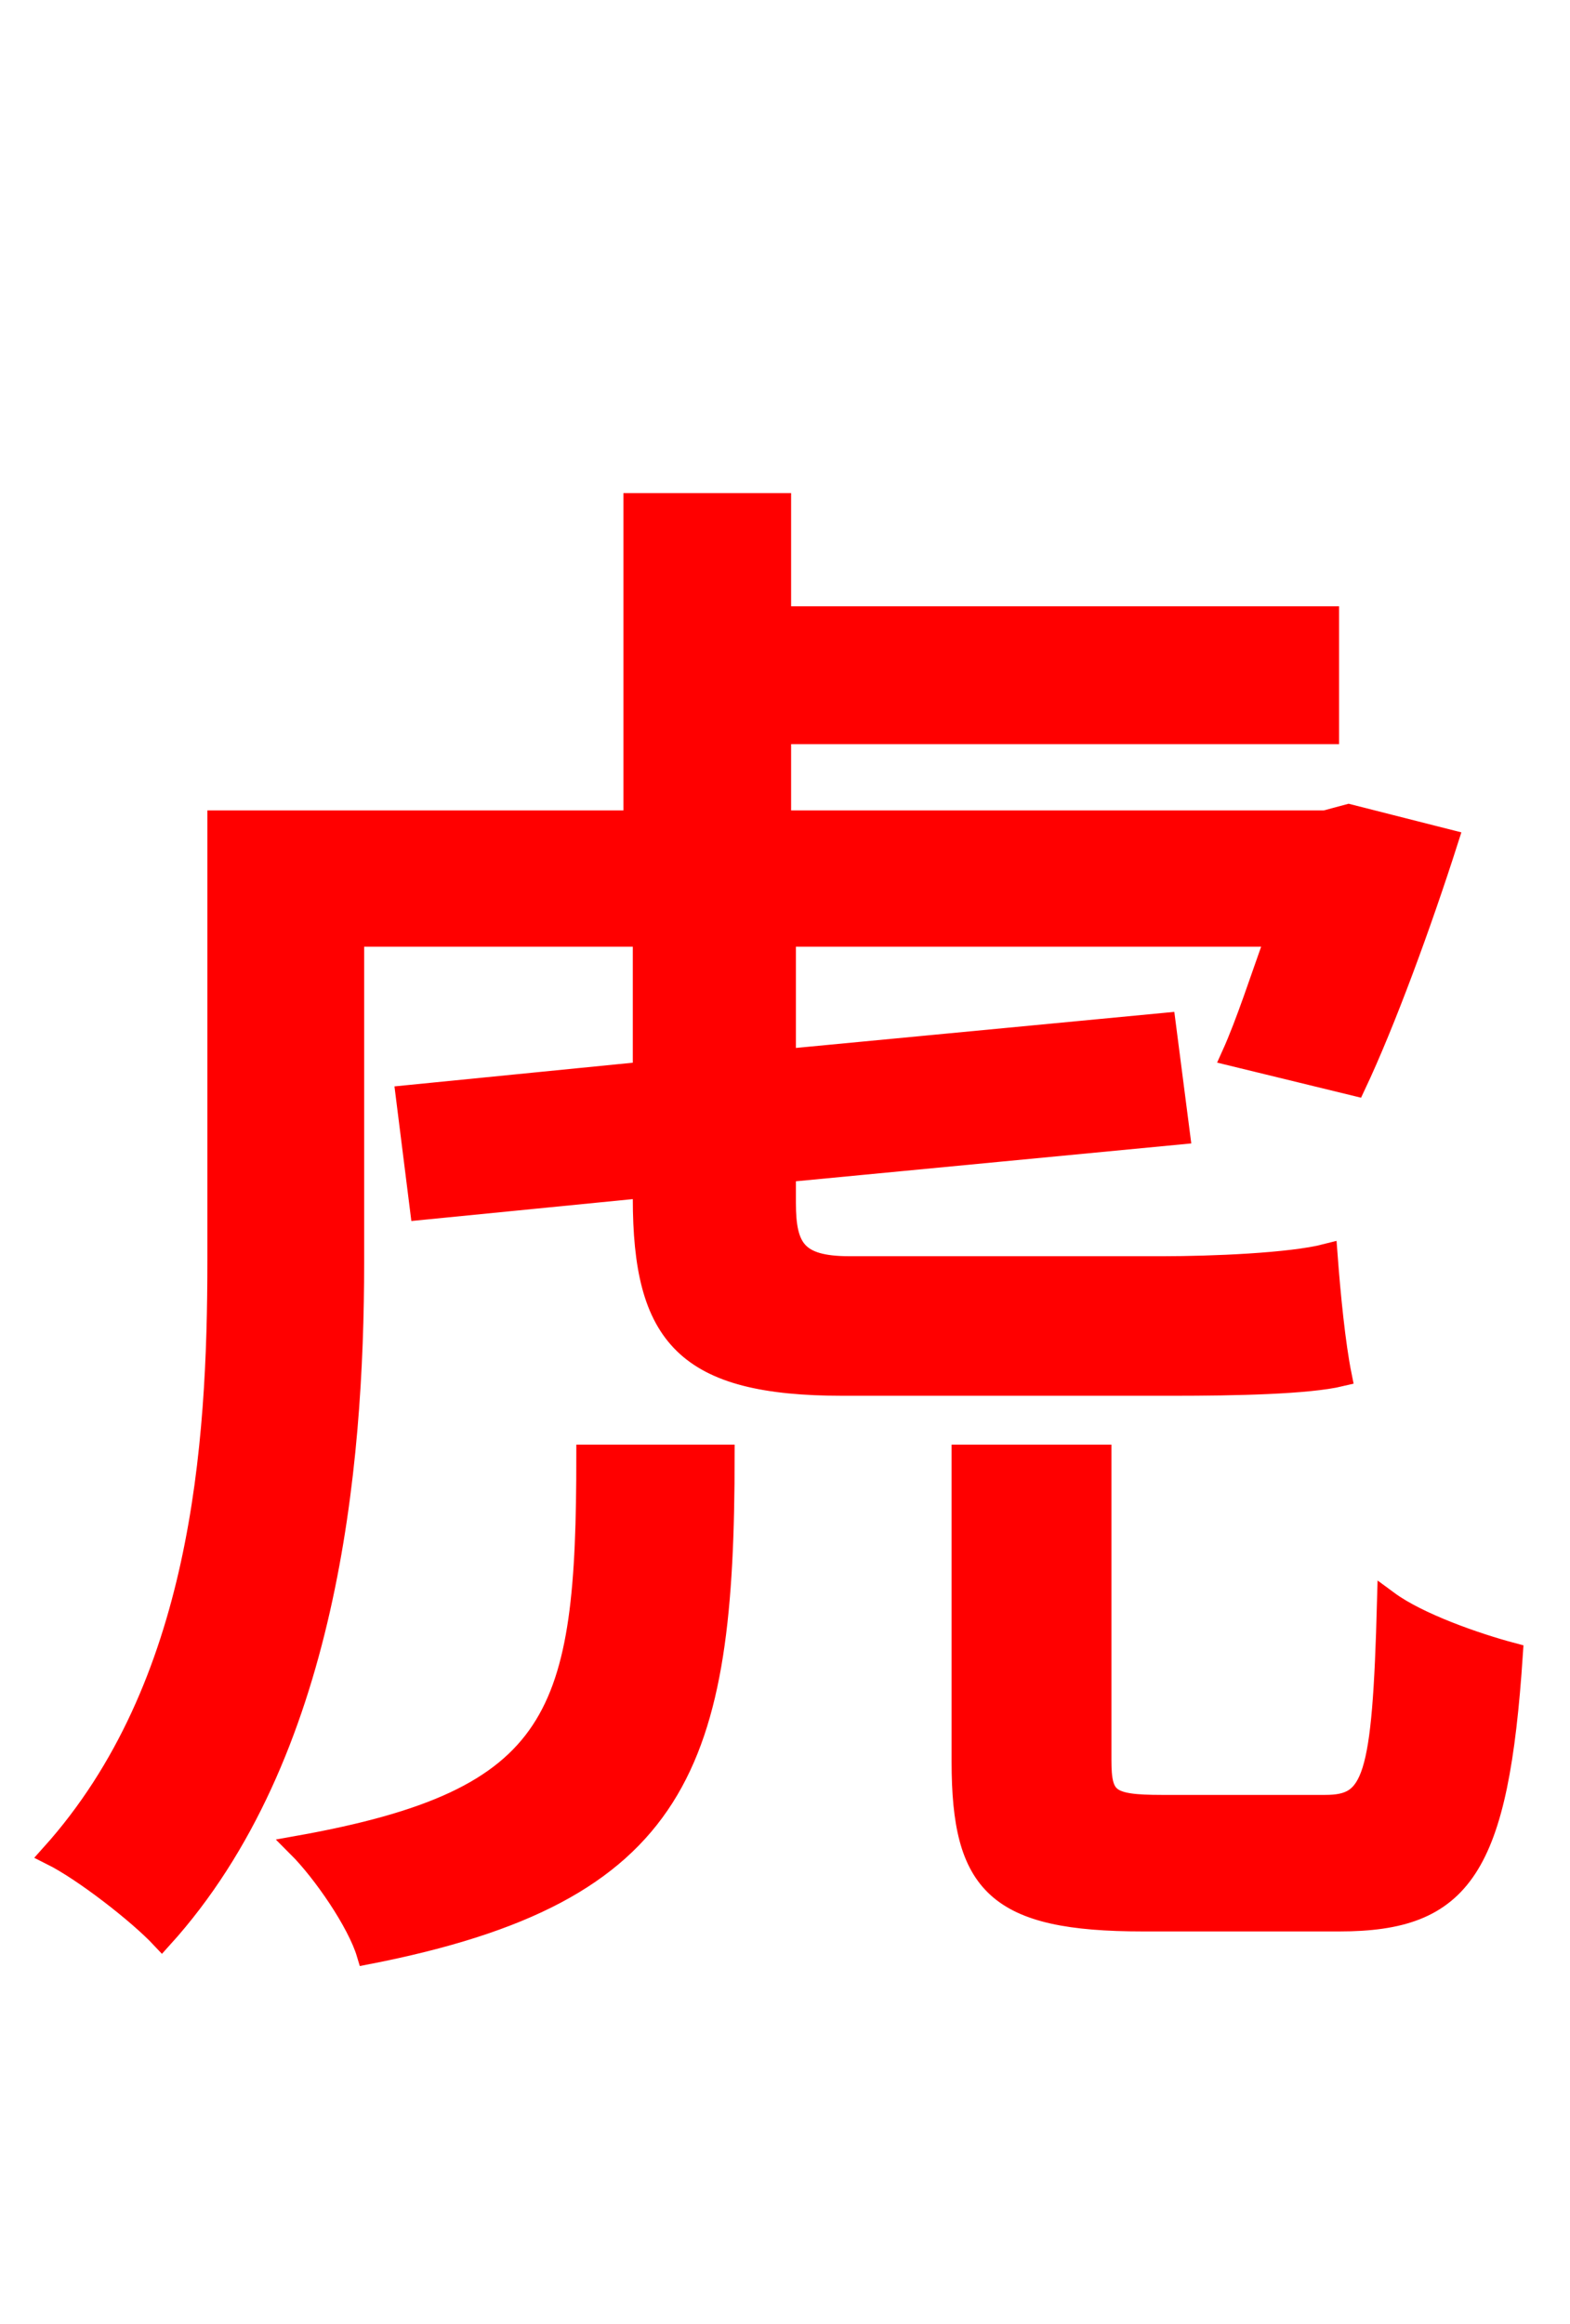 <svg xmlns="http://www.w3.org/2000/svg" xmlns:xlink="http://www.w3.org/1999/xlink" width="72" height="106.56"><path fill="red" stroke="red" d="M16.20 42.91L58.54 42.91C57.82 44.93 57.17 46.94 56.52 48.38L62.14 49.75C63.50 46.87 65.16 42.34 66.38 38.52L61.85 37.37L60.77 37.66L35.78 37.66L35.78 33.62L60.91 33.62L60.91 28.30L35.78 28.30L35.78 23.11L29.09 23.11L29.09 37.66L10.01 37.66L10.01 57.82C10.01 66.31 9.29 77.33 2.38 85.03C3.82 85.75 6.34 87.70 7.42 88.85C14.98 80.50 16.20 67.32 16.20 57.89ZM26.93 66.74C26.93 78.70 25.78 82.51 13.68 84.67C14.83 85.82 16.42 88.13 16.85 89.57C31.25 86.76 33.19 80.86 33.19 66.74ZM38.95 58.10C36.50 58.10 36.00 57.24 36.00 55.15L36.00 53.71L54.07 51.98L53.42 46.94L36.00 48.60L36.00 43.34L29.52 43.34L29.52 49.18L18.65 50.26L19.30 55.44L29.52 54.43L29.52 54.94C29.52 61.27 31.46 63.50 38.66 63.50L53.78 63.50C56.66 63.50 59.98 63.43 61.49 63.07C61.20 61.63 60.98 59.40 60.84 57.53C59.18 57.96 55.51 58.10 53.35 58.10ZM53.28 82.80C50.83 82.80 50.47 82.51 50.47 80.71L50.47 66.74L44.14 66.74L44.14 80.78C44.14 86.40 45.72 88.06 52.42 88.06L61.42 88.06C67.03 88.06 68.69 85.68 69.34 75.82C67.68 75.38 65.02 74.45 63.65 73.44C63.43 81.65 63.00 82.80 60.77 82.80Z"/></svg>
